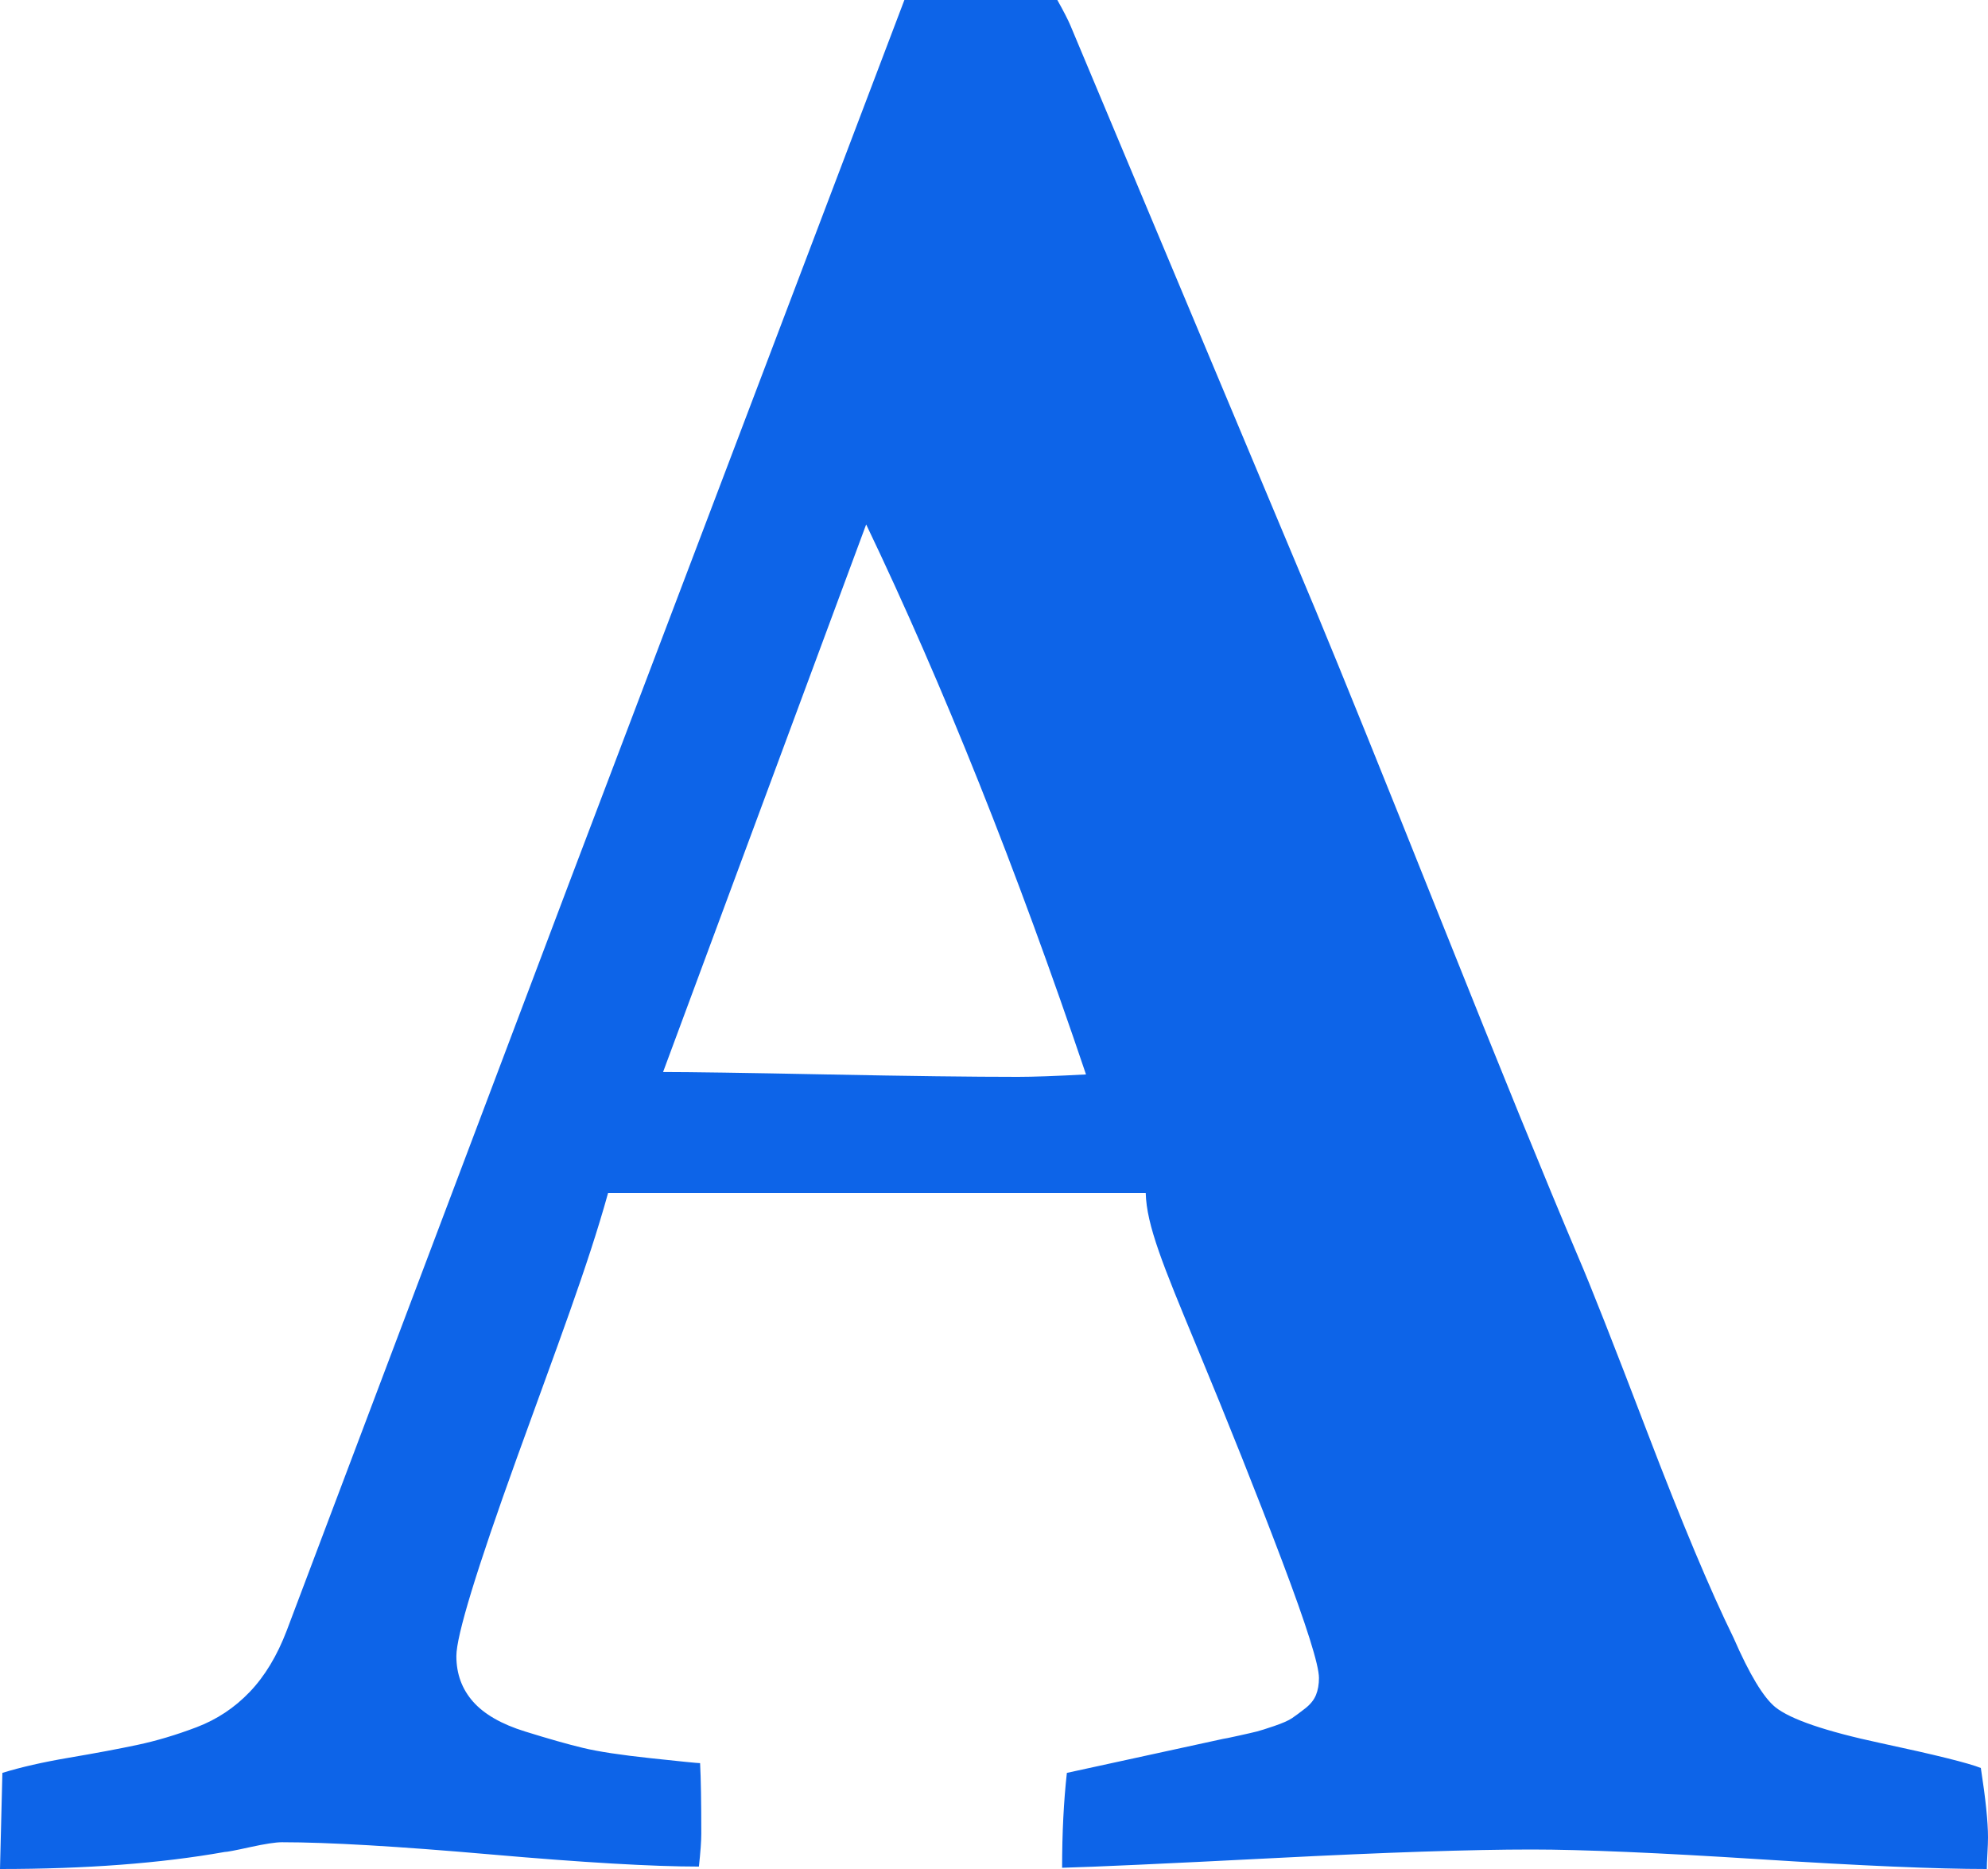 ﻿<?xml version="1.0" encoding="utf-8"?>
<svg version="1.1" xmlns:xlink="http://www.w3.org/1999/xlink" width="50px" height="47px" xmlns="http://www.w3.org/2000/svg">
  <g transform="matrix(1 0 0 1 -341 -1618 )">
    <path d="M 27.314 27.019  C 25.571 21.858  23.728 17.248  21.785 13.188  L 16.677 26.958  C 17.338 26.958  18.705 26.978  20.778 27.019  C 22.852 27.06  24.459 27.08  25.601 27.08  C 25.982 27.08  26.552 27.06  27.314 27.019  Z M 5.649 46.572  C 4.046 46.857  2.163 47  0 47  L 0.06 44.583  C 0.521 44.44  1.082 44.312  1.743 44.2  C 2.404 44.088  2.975 43.981  3.456 43.879  C 3.936 43.777  4.432 43.629  4.943 43.435  C 5.454 43.241  5.899 42.946  6.28 42.548  C 6.661 42.15  6.971 41.635  7.212 41.003  L 14.333 22.154  L 22.746 0  L 25 0  L 26.593 0  C 26.753 0.286  26.863 0.5  26.923 0.643  L 33.083 15.33  C 33.744 16.921  34.806 19.548  36.268 23.209  C 37.73 26.871  38.872 29.671  39.694 31.609  C 39.994 32.302  40.575 33.776  41.436 36.03  C 42.298 38.284  43.019 40.003  43.6 41.186  C 44 42.104  44.351 42.686  44.651 42.93  C 45.032 43.236  45.913 43.537  47.296 43.833  C 48.678 44.129  49.519 44.338  49.82 44.46  C 49.94 45.235  50 45.817  50 46.204  C 50 46.306  49.995 46.444  49.985 46.618  C 49.975 46.791  49.97 46.918  49.97 47  C 48.708 47  46.805 46.918  44.261 46.755  C 41.717 46.592  39.804 46.51  38.522 46.51  C 36.999 46.51  34.846 46.582  32.061 46.725  C 29.277 46.867  27.494 46.949  26.713 46.969  C 26.713 46.092  26.753 45.297  26.833 44.583  L 30.769 43.726  C 30.789 43.726  30.914 43.7  31.145 43.649  C 31.375 43.598  31.53 43.563  31.611 43.542  C 31.691 43.522  31.836 43.476  32.046 43.405  C 32.257 43.333  32.407 43.267  32.497 43.206  C 32.587 43.145  32.697 43.063  32.828 42.961  C 32.958 42.859  33.048 42.747  33.098 42.624  C 33.148 42.502  33.173 42.359  33.173 42.196  C 33.173 41.87  32.863 40.885  32.242 39.243  C 31.621 37.601  30.899 35.791  30.078 33.812  C 29.257 31.833  28.836 30.813  28.816 30  L 15.294 30  C 14.774 31.874  14.007 33.868  12.996 36.673  C 11.984 39.478  11.478 41.135  11.478 41.645  C 11.478 42.094  11.619 42.476  11.899 42.793  C 12.179 43.109  12.615 43.359  13.206 43.542  C 13.797 43.726  14.283 43.864  14.663 43.955  C 15.044 44.047  15.615 44.134  16.376 44.215  C 17.137 44.297  17.548 44.338  17.608 44.338  C 17.628 44.725  17.638 45.317  17.638 46.113  C 17.638 46.296  17.618 46.572  17.578 46.939  C 16.416 46.939  14.668 46.837  12.335 46.633  C 10.001 46.429  8.253 46.327  7.091 46.327  C 6.931 46.327  6.666 46.368  6.295 46.449  C 5.924 46.531  5.709 46.572  5.649 46.572  Z " fill-rule="nonzero" fill="#0d64e8" stroke="none" transform="matrix(1 0 0 1 341 1618 )" />
  </g>
</svg>